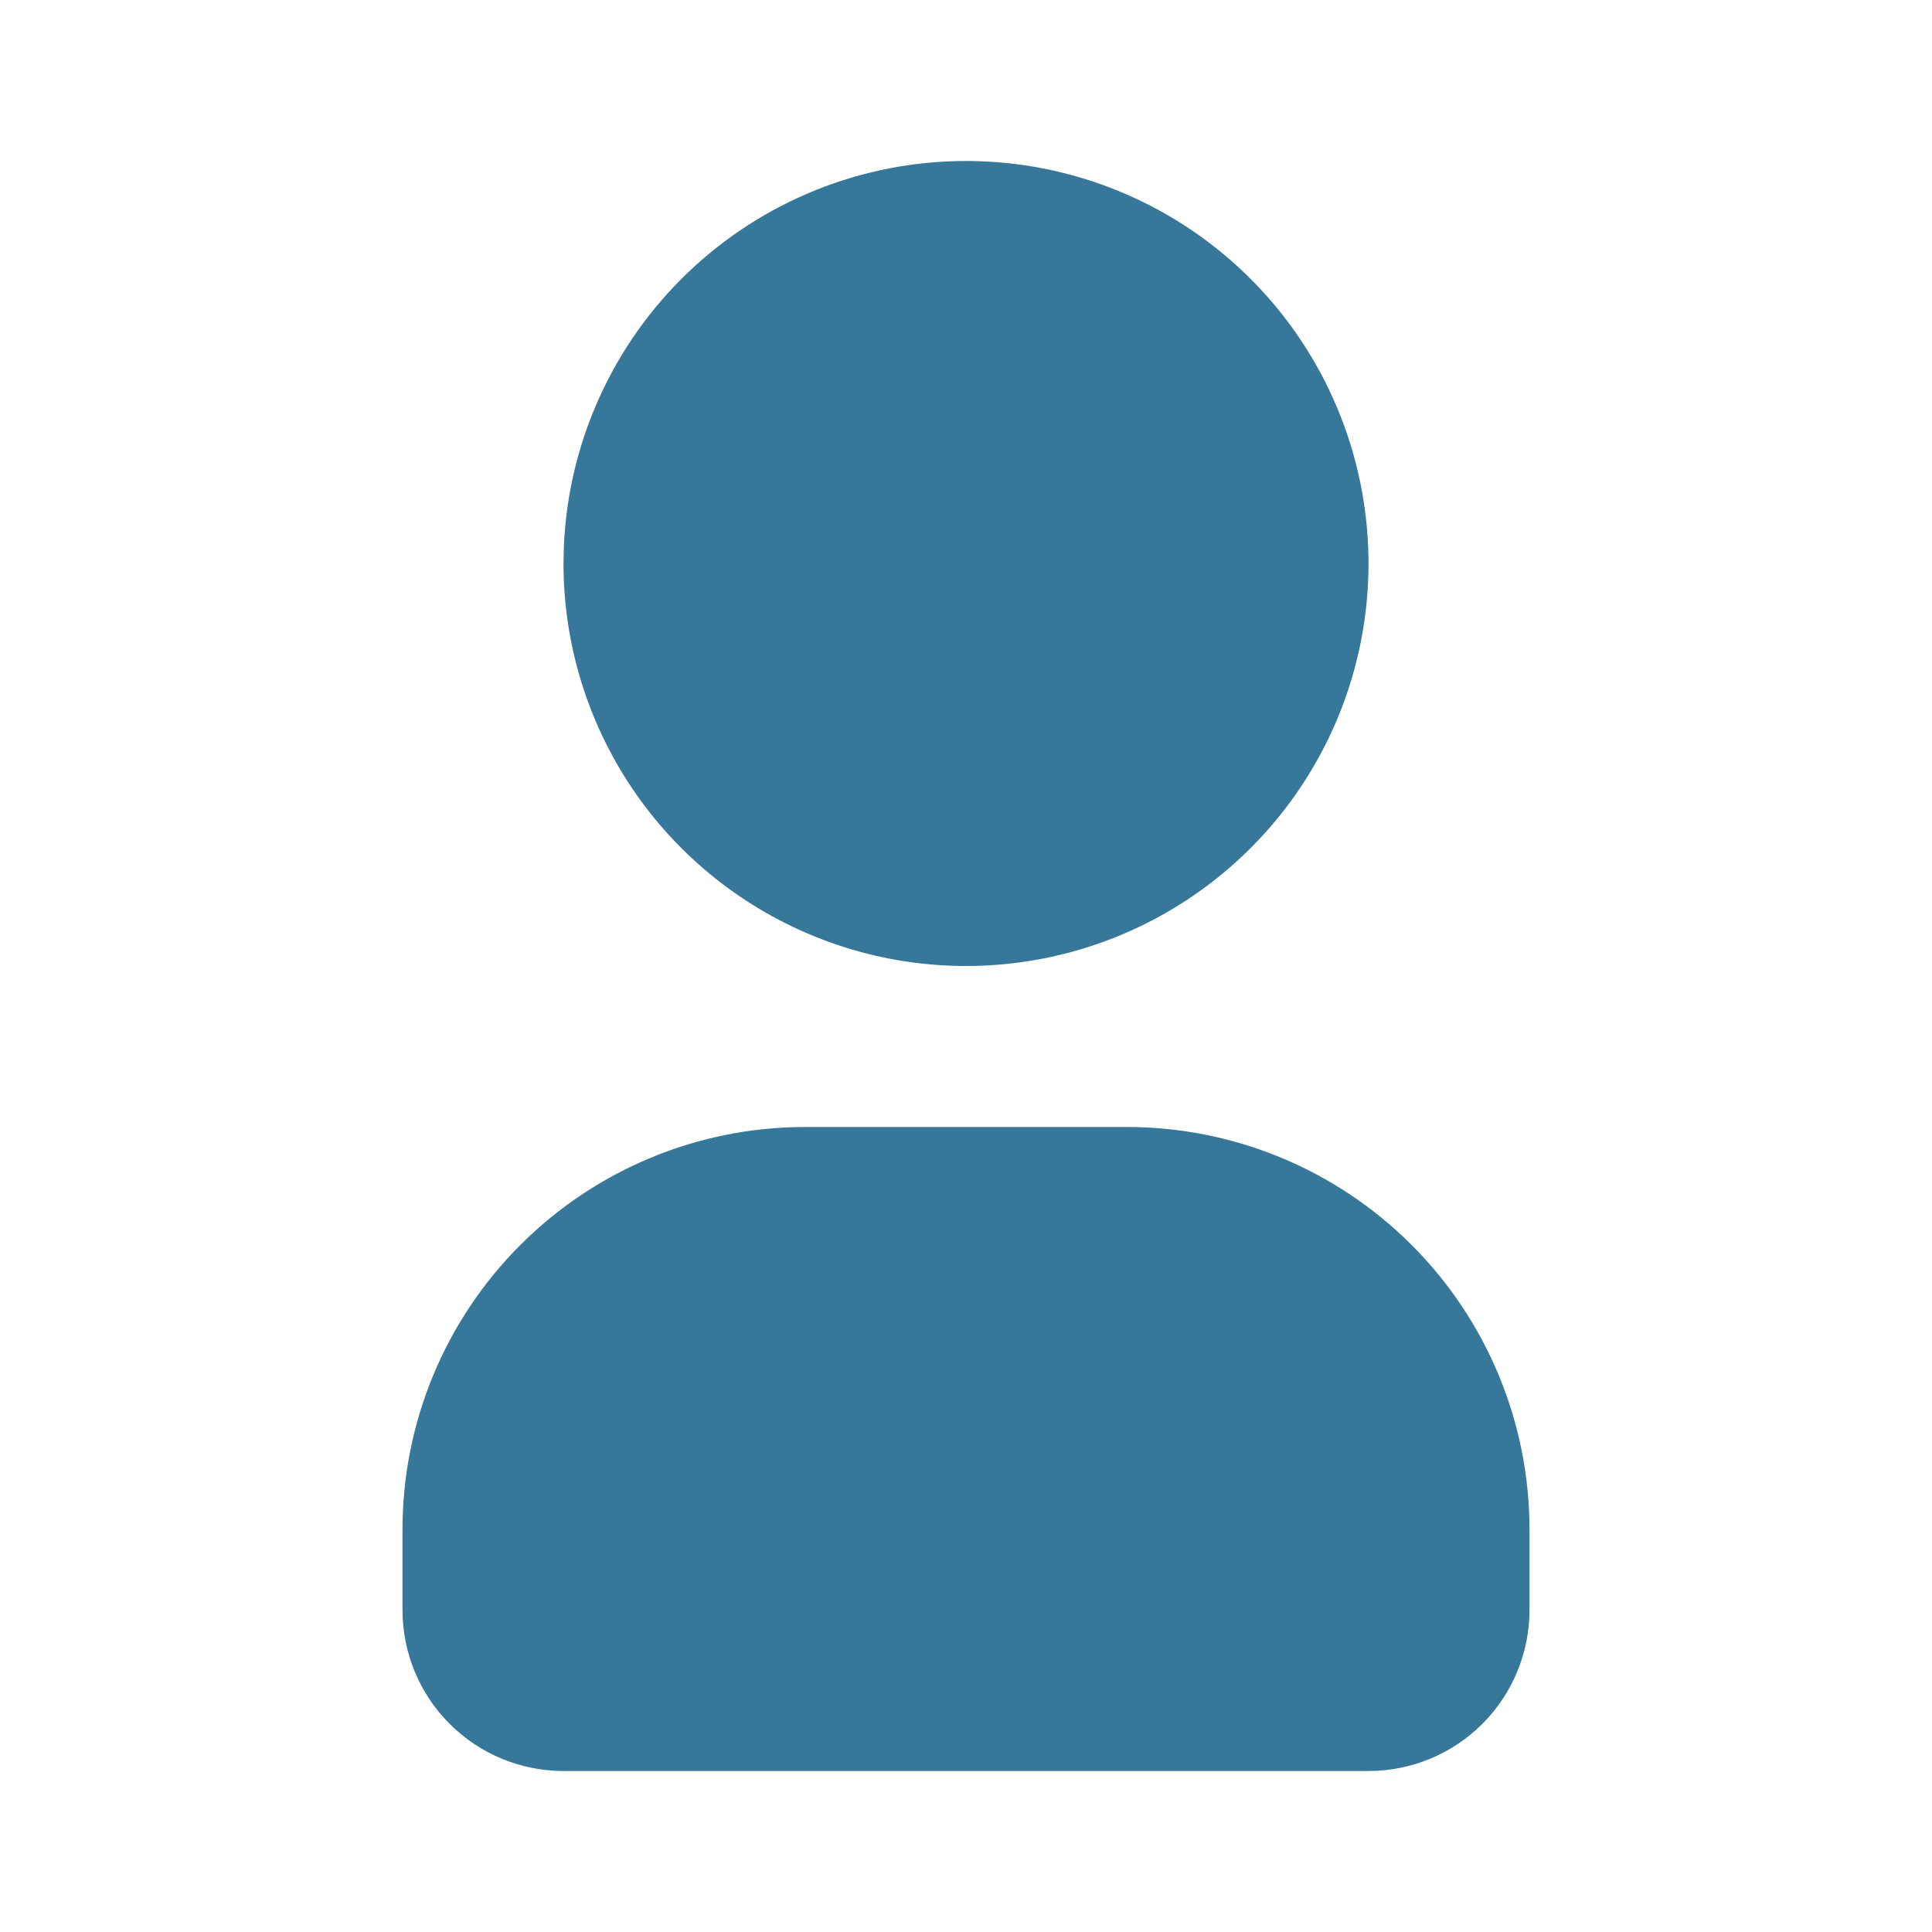 <svg width="30" height="30" viewBox="0 0 30 30" fill="none" xmlns="http://www.w3.org/2000/svg">
<path d="M15 2.5C16.236 2.5 17.445 2.867 18.472 3.553C19.5 4.24 20.301 5.216 20.774 6.358C21.247 7.5 21.371 8.757 21.13 9.969C20.889 11.182 20.294 12.295 19.419 13.169C18.545 14.043 17.432 14.639 16.219 14.88C15.007 15.121 13.75 14.997 12.608 14.524C11.466 14.051 10.49 13.25 9.803 12.222C9.117 11.194 8.75 9.986 8.75 8.75L8.756 8.479C8.826 6.87 9.515 5.35 10.678 4.236C11.841 3.122 13.389 2.5 15 2.5ZM17.5 17.5C19.158 17.5 20.747 18.159 21.919 19.331C23.091 20.503 23.75 22.092 23.75 23.75V25C23.75 25.663 23.487 26.299 23.018 26.768C22.549 27.237 21.913 27.5 21.25 27.5H8.75C8.087 27.5 7.451 27.237 6.982 26.768C6.513 26.299 6.25 25.663 6.25 25V23.75C6.25 22.092 6.908 20.503 8.081 19.331C9.253 18.159 10.842 17.5 12.5 17.5H17.5Z" fill="#36779A"/>
</svg>
